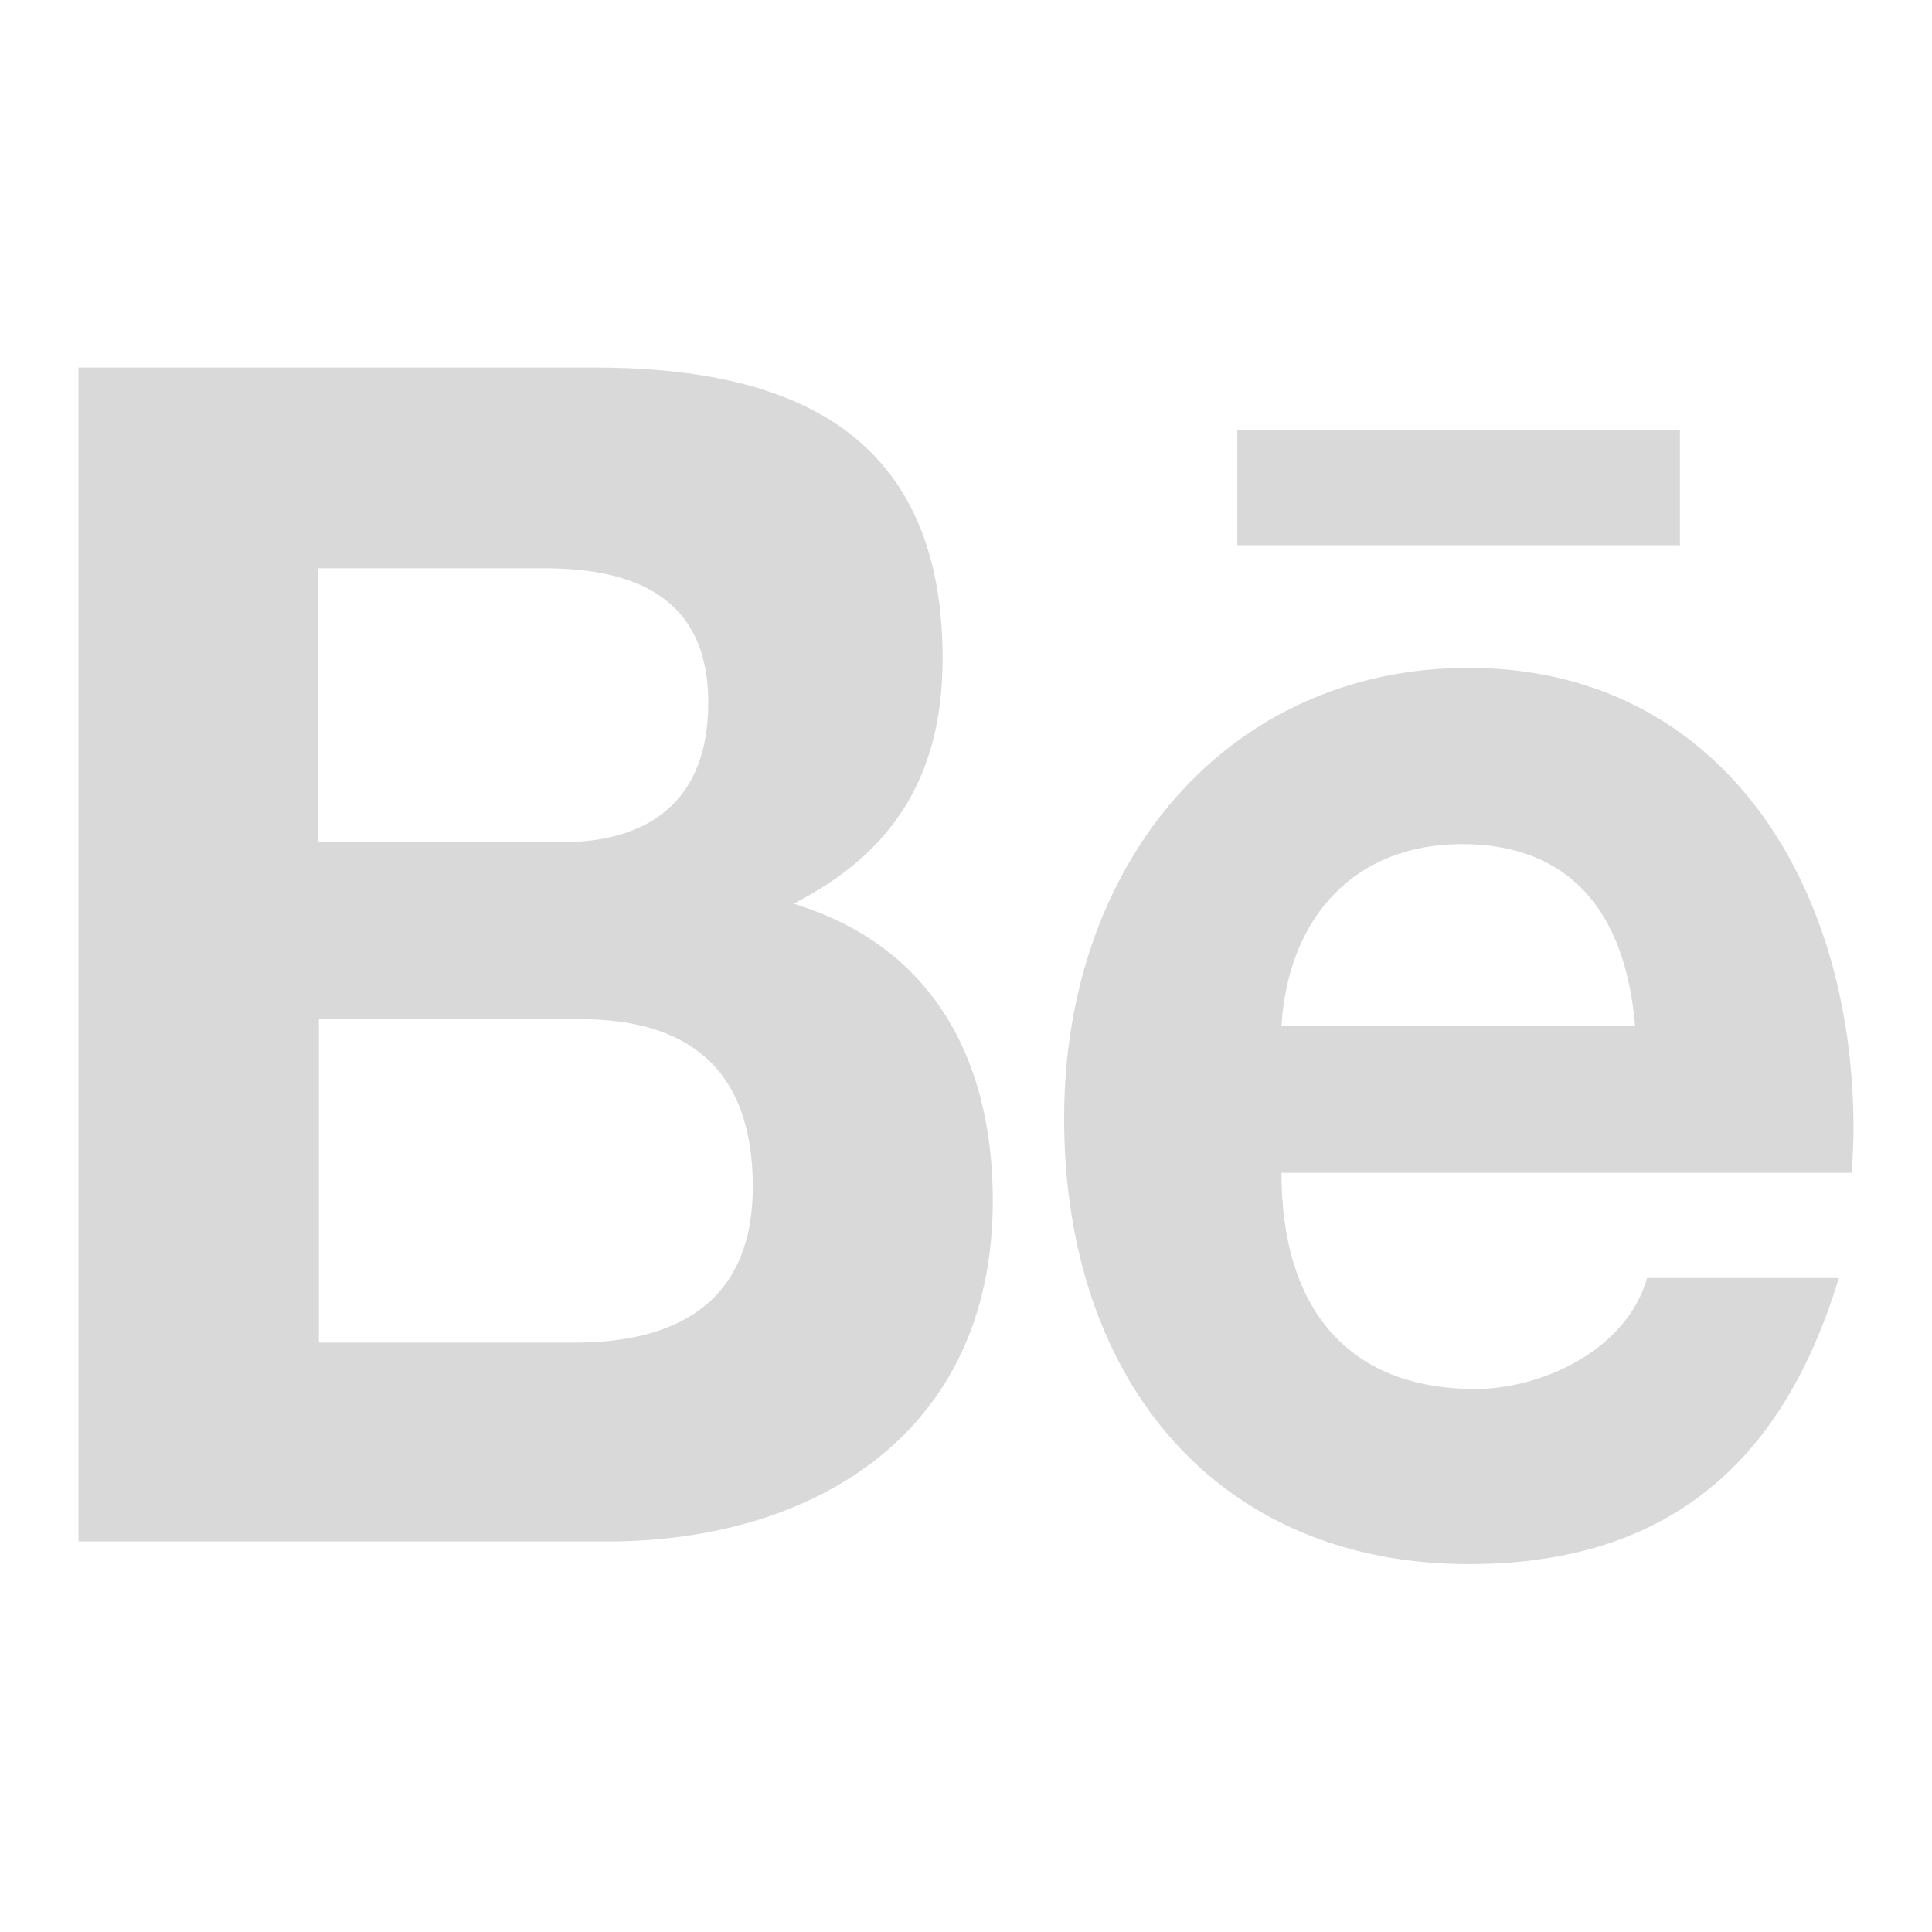 <svg version="1.1" focusable="false" xmlns="http://www.w3.org/2000/svg" xmlns:xlink="http://www.w3.org/1999/xlink" x="0px" y="0px" viewBox="1 141 512 512" style="" xml:space="preserve">
<path class="animation" d="M211.3,380.5c26-13.3,39.5-33.5,39.5-65c0-62-43-77.1-92.5-77.1H21.8v311.1h140.3c52.6,0,102-27.1,102-90.3
	C264.1,420.2,246.9,391.3,211.3,380.5L211.3,380.5z M85.4,291.6h59.7c22.9,0,43.6,6.9,43.6,35.6c0,26.4-16.1,37-38.8,37H85.4
	C85.4,364.2,85.4,291.6,85.4,291.6z M153.5,496.8h-68v-85.7h69.3c28,0,45.7,12.6,45.7,44.4C200.5,486.9,179.3,496.8,153.5,496.8
	L153.5,496.8z M446.2,285.5H328.9v-30.6h117.3V285.5L446.2,285.5z M492.2,440.2c0-66.6-36.3-122.2-102-122.2
	C326.3,318,283,369.7,283,437.3c0,70.1,41.1,118.2,107.2,118.2c50.1,0,82.5-24.2,98.1-75.8h-50.8c-5.5,19.2-28,29.4-45.5,29.4
	c-33.7,0-51.4-21.2-51.4-57.3h151.2C491.9,448.1,492.2,444.2,492.2,440.2z M340.6,412.8c1.9-29.6,20.2-48.1,47.8-48.1
	c28.9,0,43.4,18.3,45.9,48.1H340.6z">
</path>
<style>
	.animation{
		stroke-width:18;
		stroke-miterlimit:10;
		stroke-dasharray:3325 3327;
		stroke-dashoffset:3326;
		stroke: rgba(0,0,0,0.6);
		fill: rgba(0,0,0,0.15);
		opacity: 10;
		animation:
			LvypcIgZ_draw_0 7500ms ease-in 0ms infinite,
			LvypcIgZ_fade 7500ms linear 0ms infinite;
	}
	@keyframes LvypcIgZ_draw{
		opacity: 0;
		fill:#000;
		100%{stroke-dashoffset:0;}
	}
	@keyframes LvypcIgZ_fade{
		0%{stroke-opacity:1;}
		80%{
			opacity: 10;
			fill: rgba(0,0,0,0.4);
			stroke: #000;
			stroke-opacity:1;
		}
		100%{stroke-opacity:0;}
	}
	@keyframes LvypcIgZ_draw_0{
		13.333%{stroke-dashoffset: 3326}
		66.667%{stroke-dashoffset: 0;}
		100%{stroke-dashoffset: 0;}
	}
</style>
</svg>
